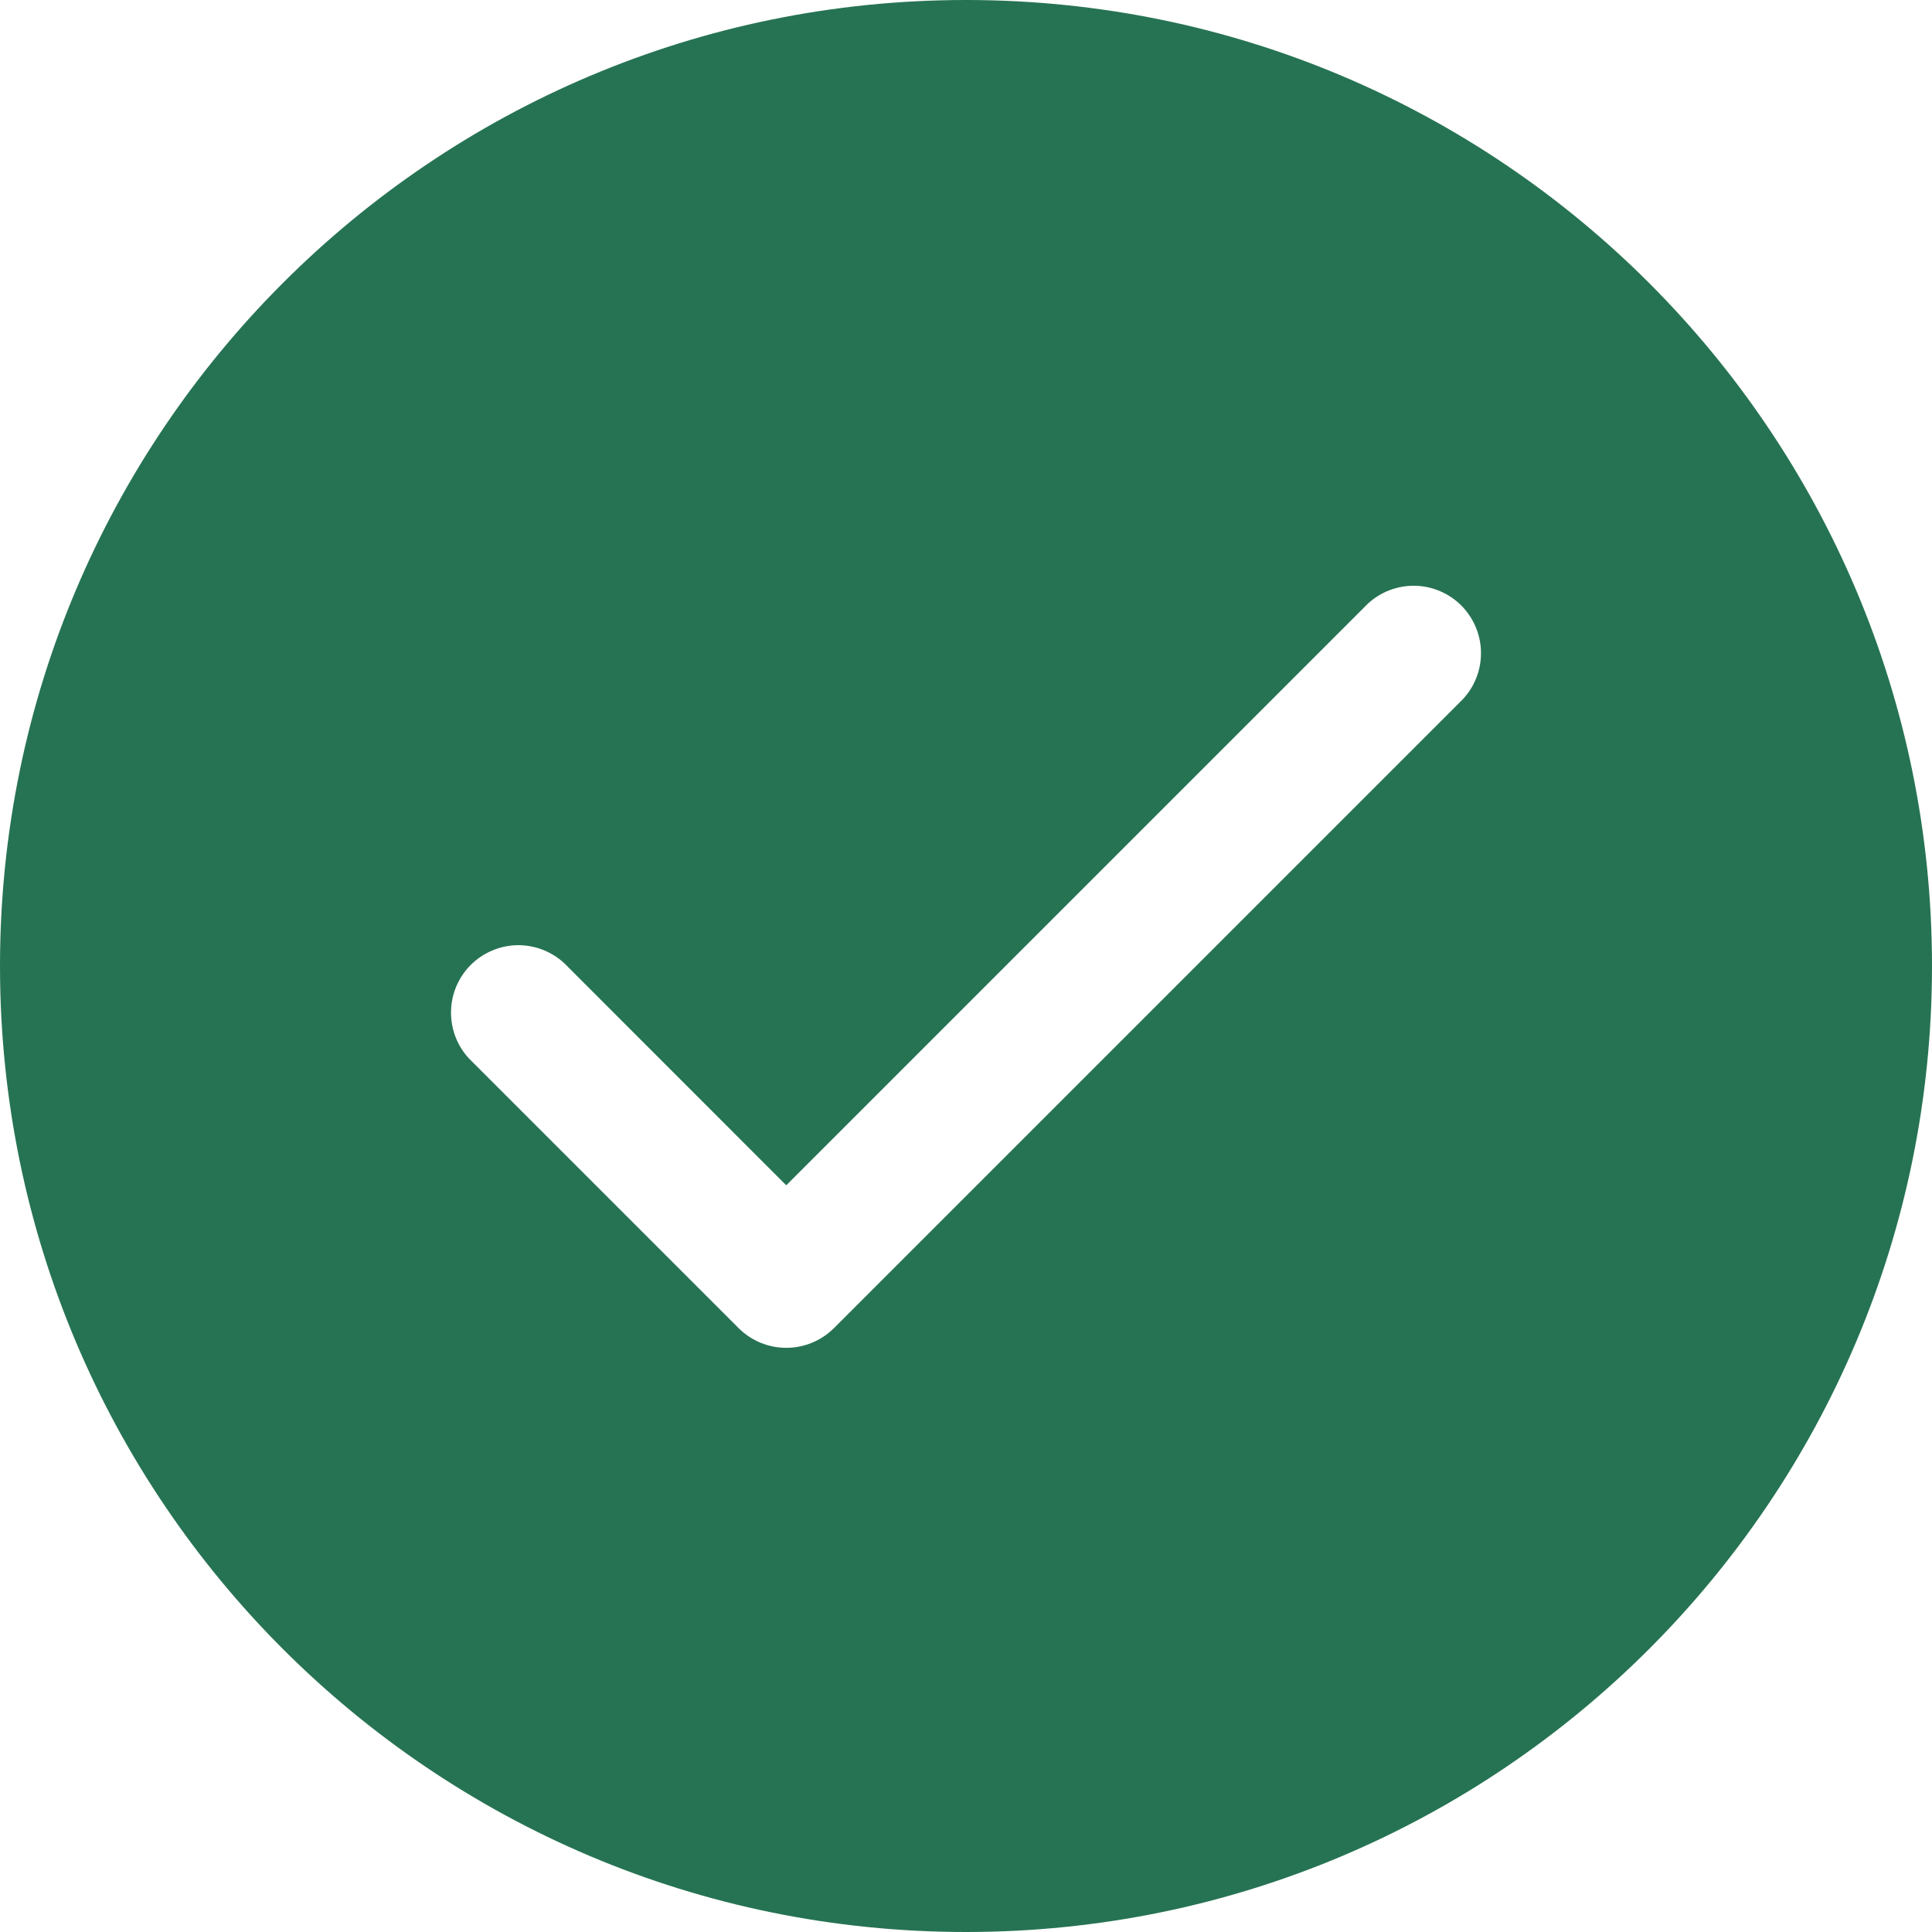 <svg width="22" height="22" viewBox="0 0 22 22" fill="none" xmlns="http://www.w3.org/2000/svg">
<path fill-rule="evenodd" clip-rule="evenodd" d="M11 0C4.925 0 0 4.925 0 11C0 17.075 4.925 22 11 22C17.075 22 22 17.075 22 11C22 4.925 17.075 0 11 0ZM6.426 10.969C6.281 10.834 6.088 10.76 5.889 10.763C5.691 10.767 5.501 10.848 5.36 10.988C5.22 11.129 5.139 11.318 5.136 11.517C5.132 11.716 5.206 11.909 5.341 12.054L8.411 15.124C8.555 15.267 8.75 15.348 8.953 15.348C9.157 15.348 9.352 15.267 9.496 15.124L16.659 7.961C16.794 7.815 16.868 7.623 16.864 7.424C16.861 7.225 16.78 7.036 16.64 6.895C16.499 6.754 16.309 6.674 16.111 6.67C15.912 6.667 15.719 6.741 15.574 6.876L8.953 13.497L6.426 10.969Z" fill="#267353"/>
</svg>
